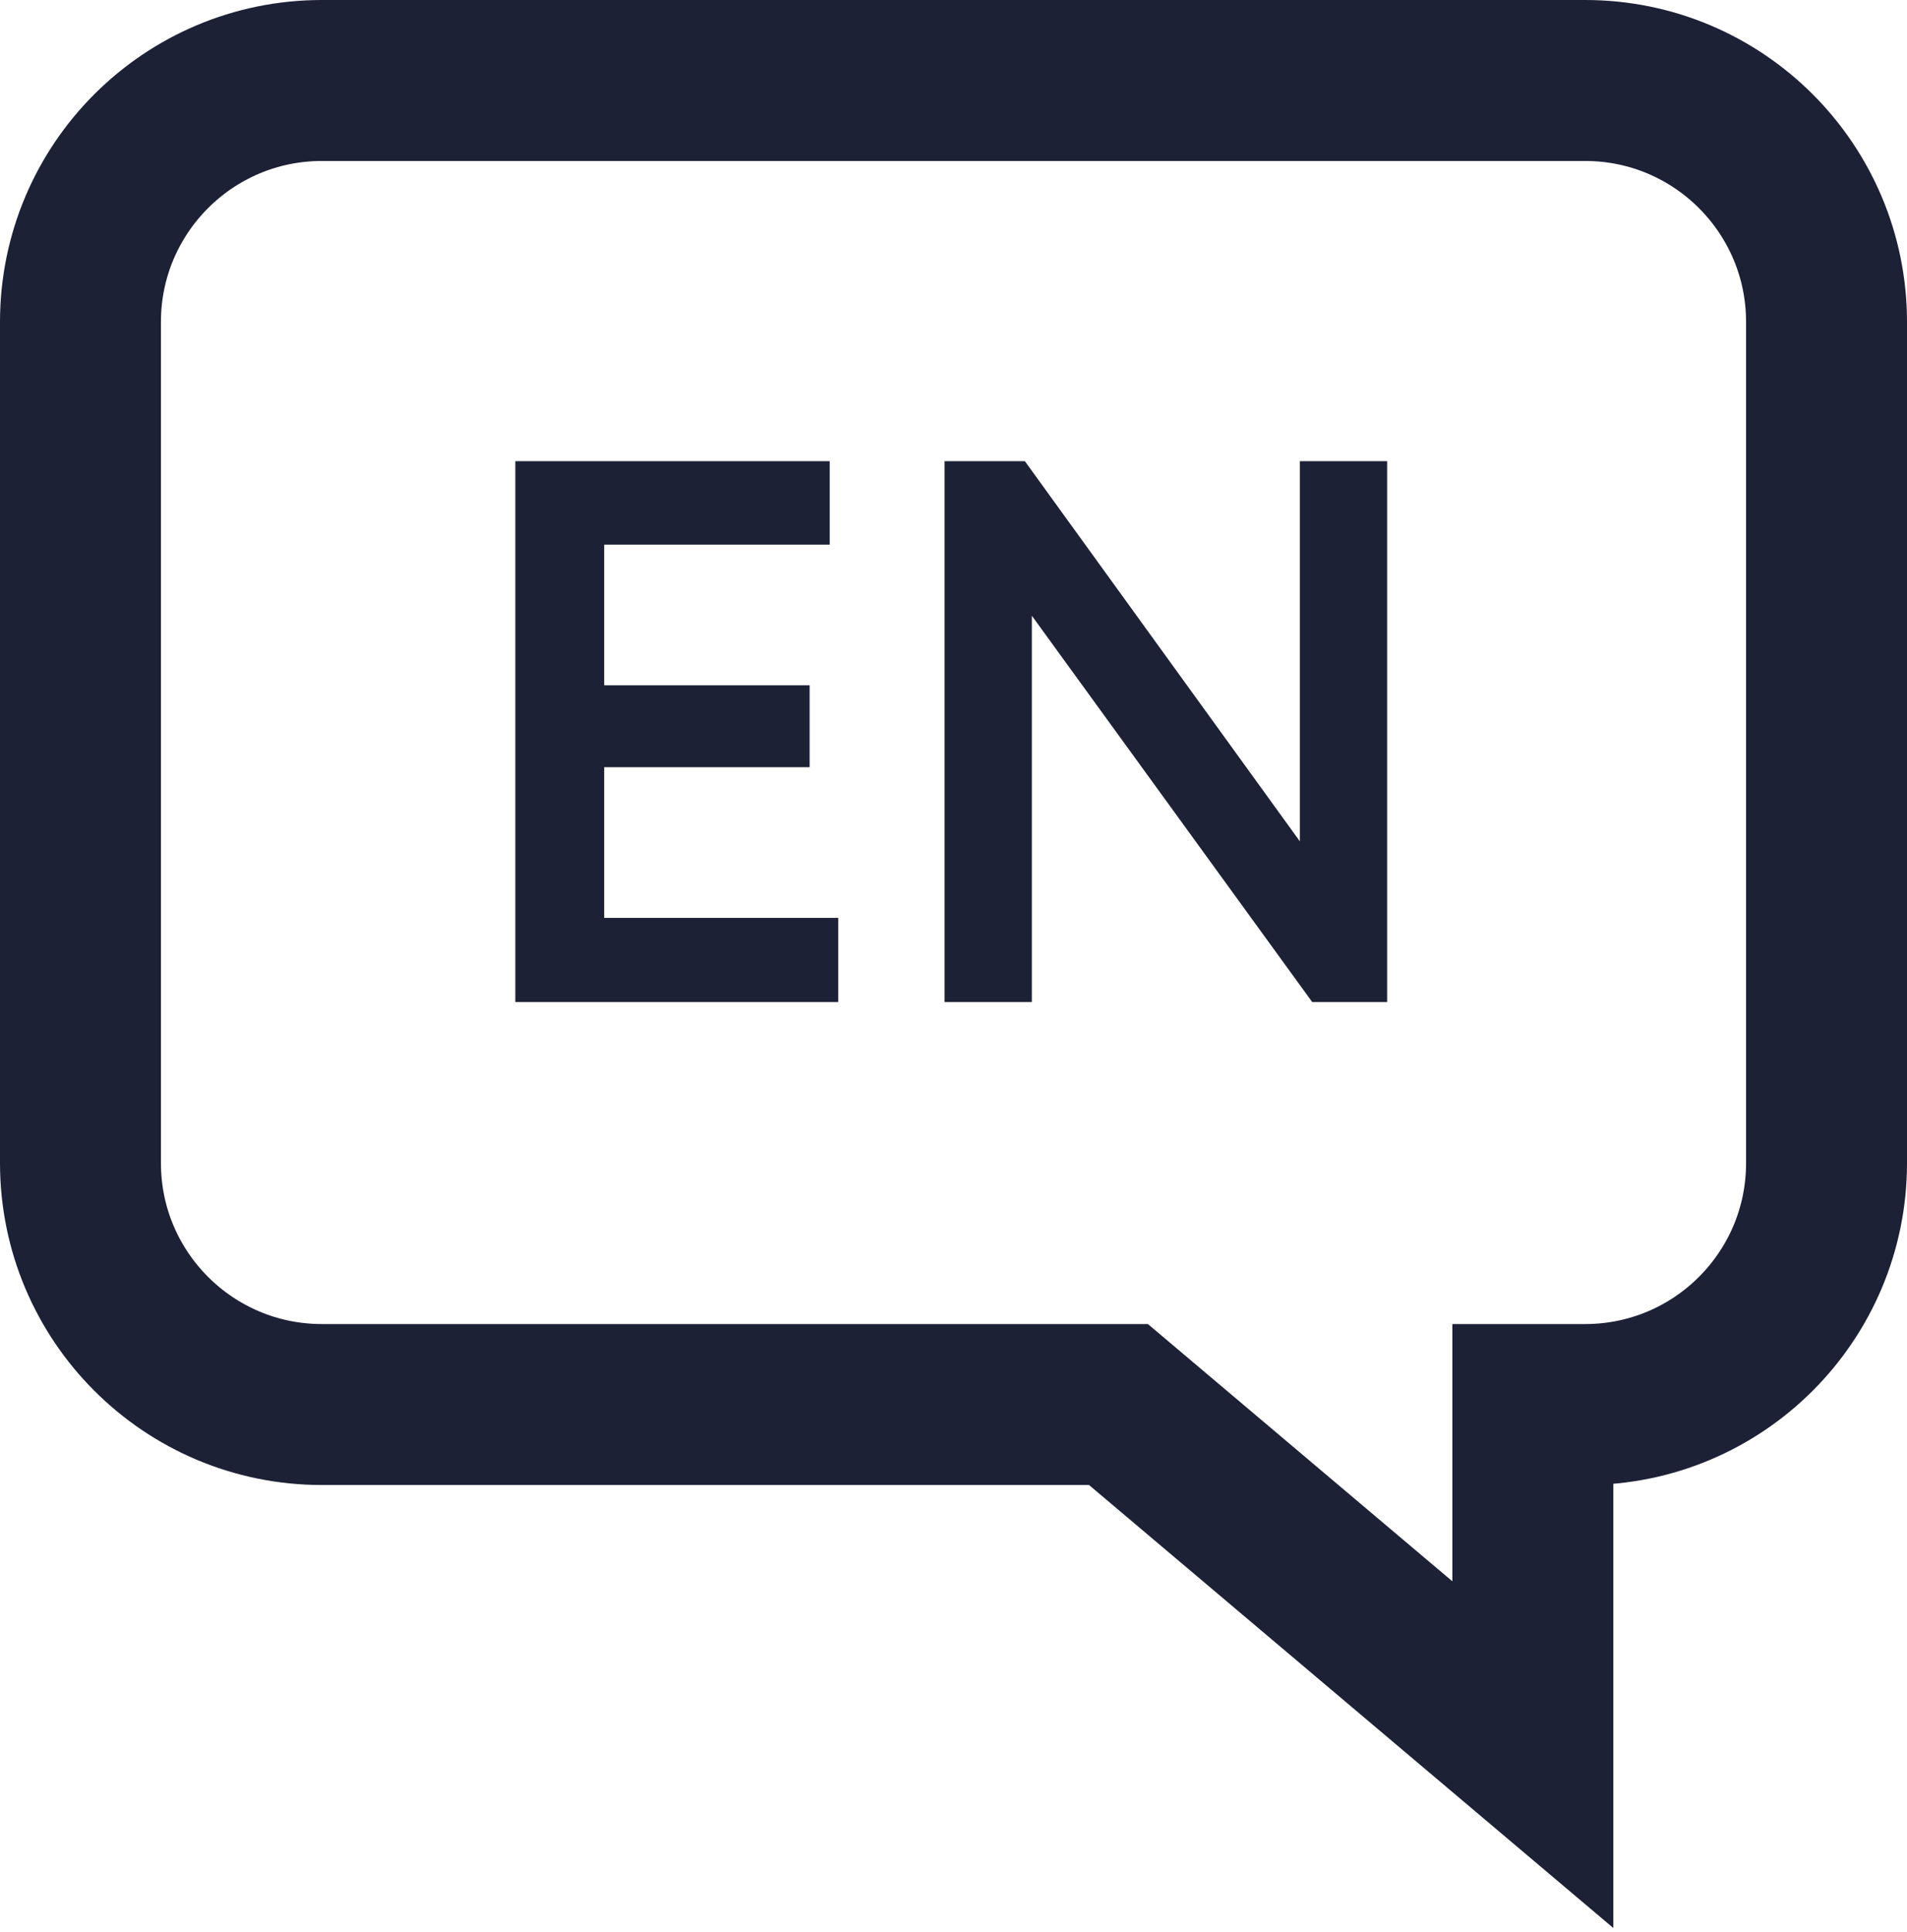 <svg width="237" height="240" viewBox="0 0 237 240" fill="none" xmlns="http://www.w3.org/2000/svg">
<path d="M139 174.5L190.5 218V174.5H197C213.569 174.5 227 161.069 227 144.5V40C227 23.431 213.569 10 197 10H40C23.431 10 10 23.431 10 40V144.5C10 161.069 23.431 174.5 40 174.5H139Z" stroke="#1D2136" stroke-width="20"/>
<path d="M75.084 114.036H104.172V124.5H64.044V57.3H103.116V67.668H75.084V85.14H100.62V95.316H75.084V114.036ZM161.548 57.3H172.396V124.5H163.084L128.236 76.5V124.5H117.388V57.3H127.372L161.548 104.532V57.3Z" fill="#1D2136"/>
</svg>
